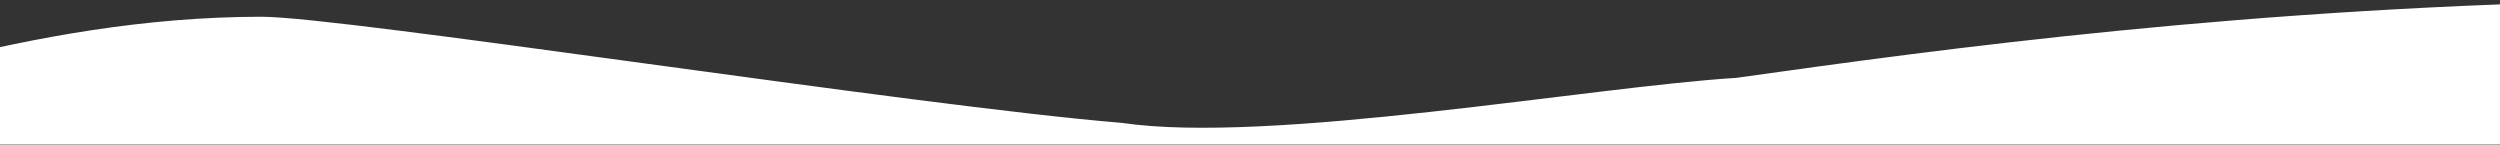<svg width="1280" height="74" viewBox="0 0 1280 74" fill="none" xmlns="http://www.w3.org/2000/svg">
<rect x="0" y="0" width="1280" height="74" fill="#333333" stroke="none"/>
<path d="M889 39.862C1098.4 10.428 1524 -47.425 2058 73.863H719H-111L-157 62.924C-88.583 50.992 13.768 8.575 134 8.575C176 8.575 469.075 54.306 574.465 62.924C650.138 74.062 814.277 44.503 889 39.862Z" fill="white"/>
</svg>
